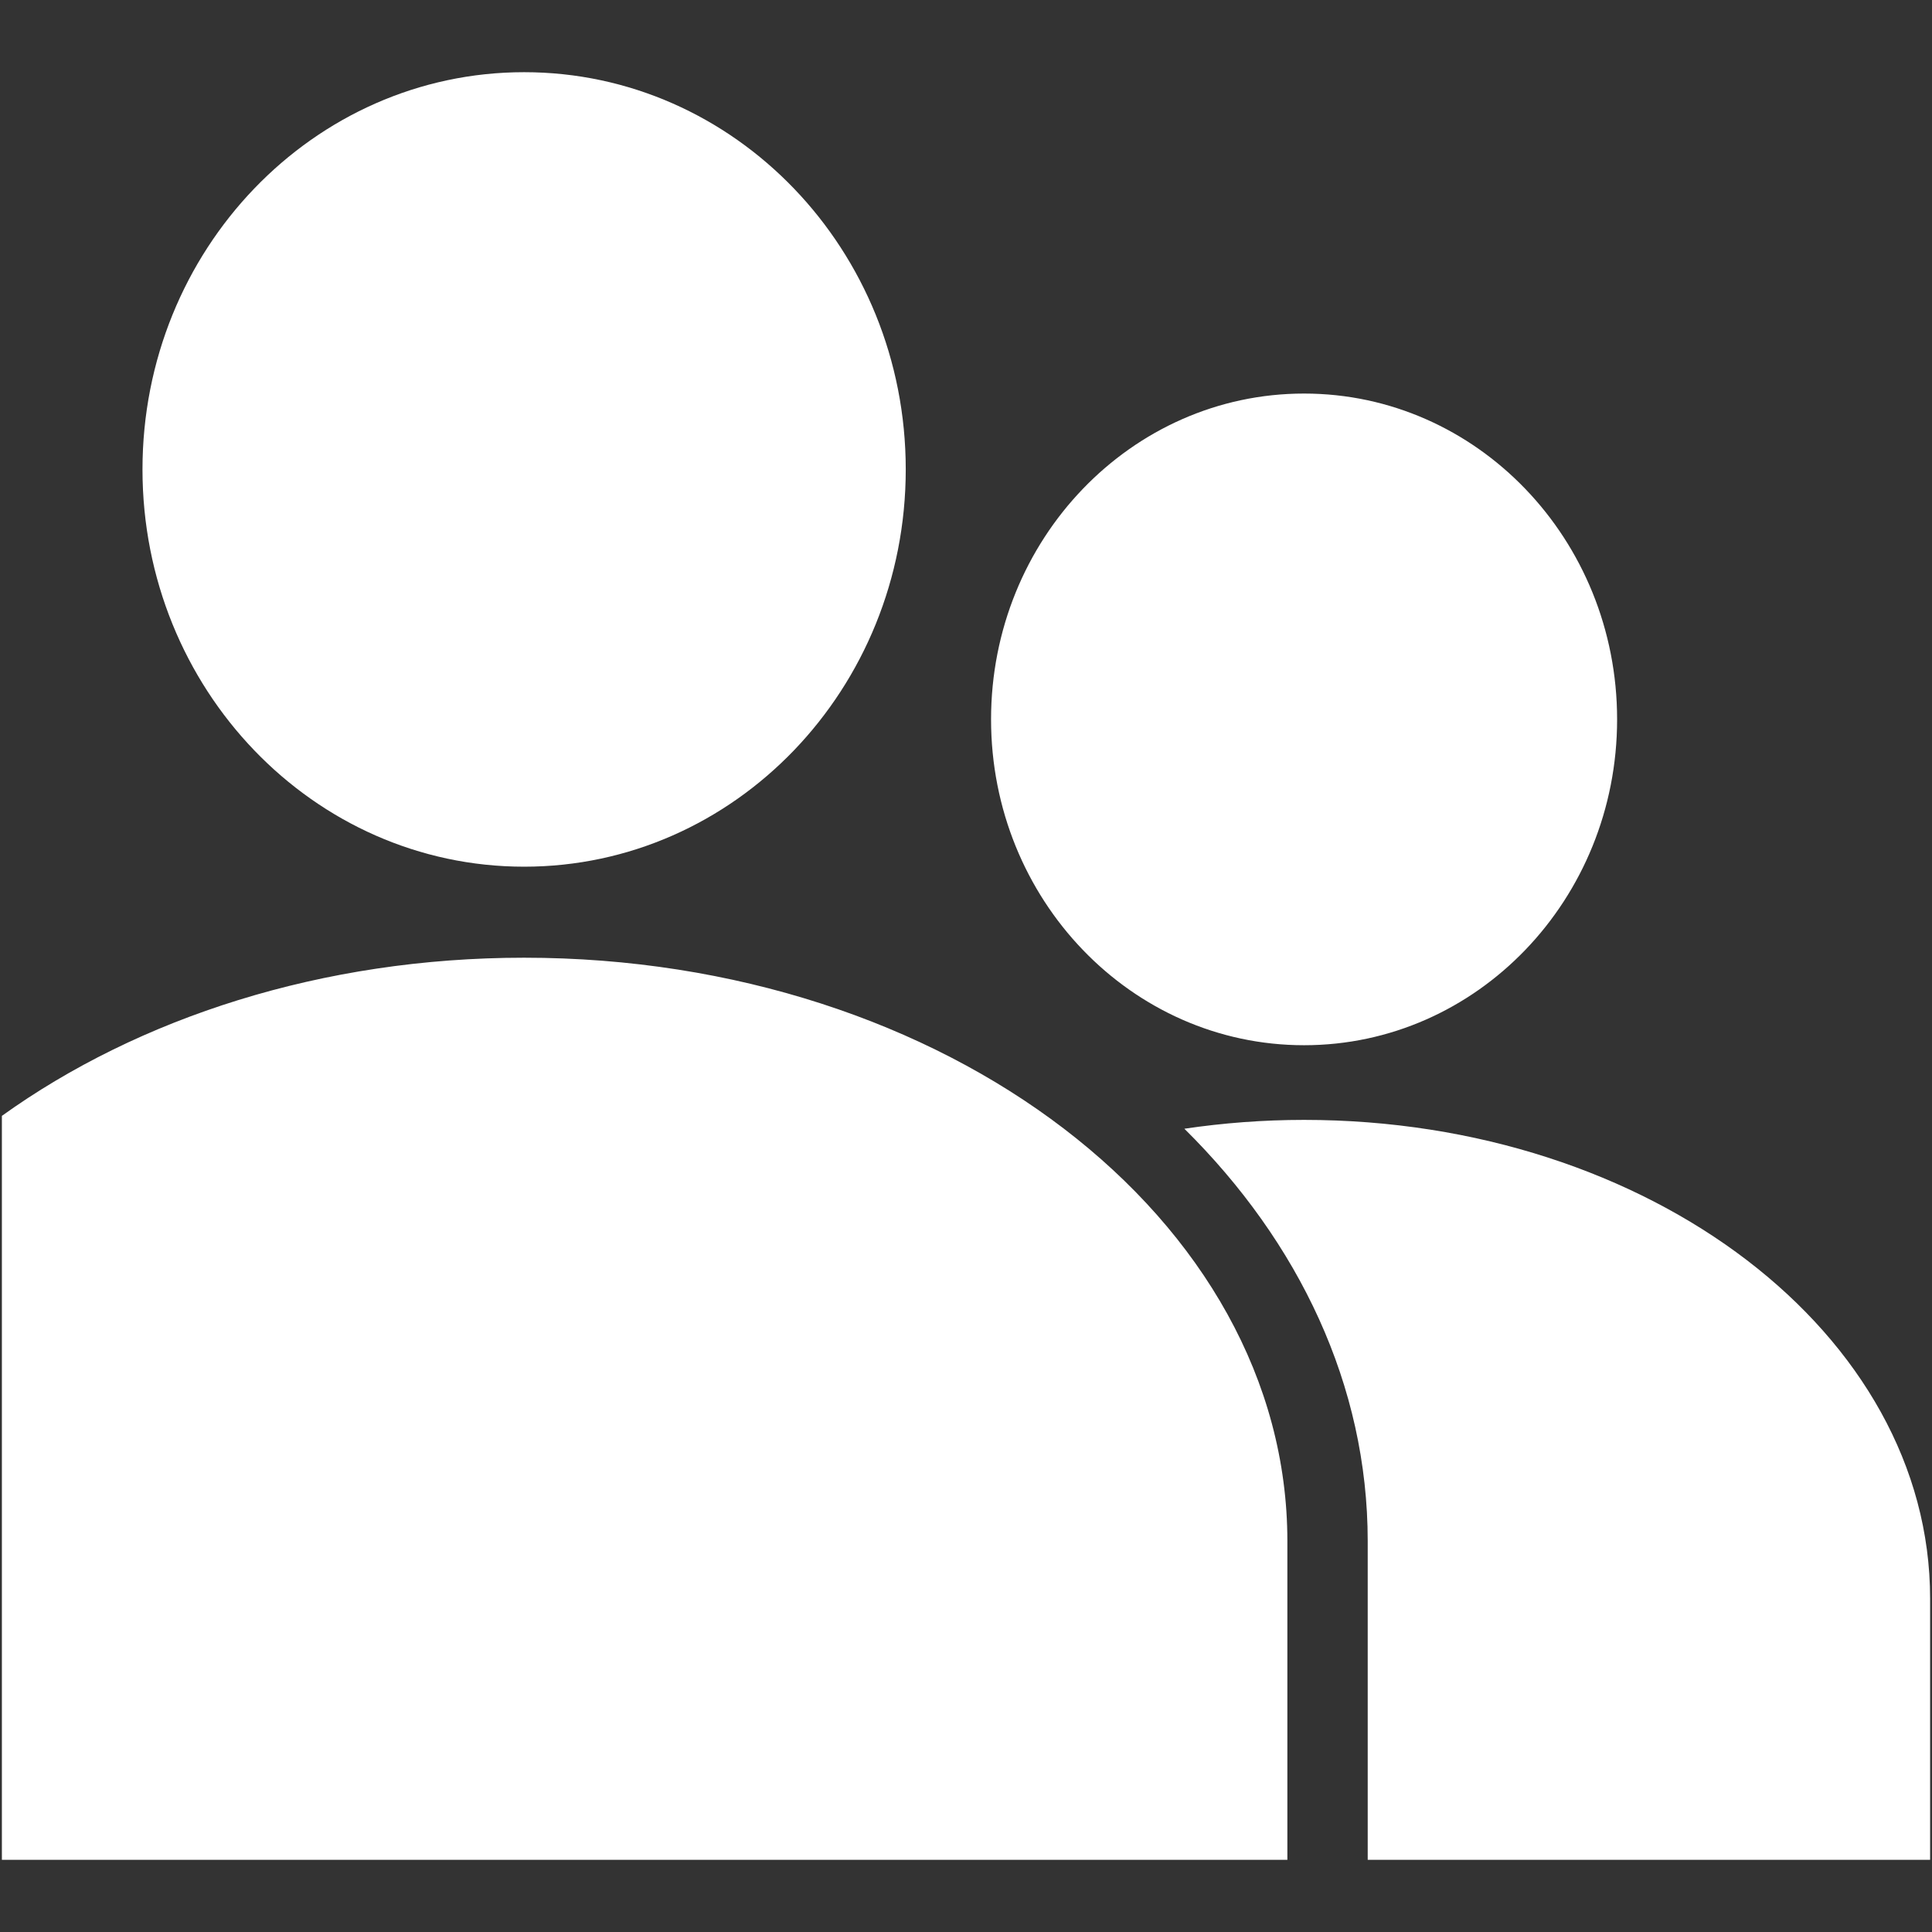 <?xml version="1.0" encoding="iso-8859-1"?>
<!DOCTYPE svg PUBLIC "-//W3C//DTD SVG 1.1//EN" "http://www.w3.org/Graphics/SVG/1.1/DTD/svg11.dtd">
<svg 
 version="1.1" xmlns="http://www.w3.org/2000/svg" xmlns:xlink="http://www.w3.org/1999/xlink" x="0px" y="0px" width="512px"
	 height="512px" viewBox="0 0 512 512" style="enable-background:new 0 0 512 512;" xml:space="preserve"
><rect x="0" y="0" width="512" height="512" fill="#333333" stroke="none"/><g fill="#ffffff" id="afcae5a789ccd549f9c6e2a2f80b0a67"><g fill="#ffffff"></g><path style="display: inline;" d="M240.032,124.406c0,58.143-45.28,105.275-101.137,105.275
		c-55.855,0-101.135-47.132-101.135-105.275c0-58.141,45.279-105.275,101.135-105.275
		C194.752,19.131,240.032,66.265,240.032,124.406z M345.591,104.297c-45.81,0-82.95,38.662-82.95,86.35
		c0,47.69,37.141,86.348,82.95,86.348c45.818,0,82.959-38.658,82.959-86.348C428.55,142.959,391.409,104.297,345.591,104.297z
		 M138.896,253.804c-53.553,0-102.21,15.94-138.396,41.914v197.151h340.667v-84.438
		C341.167,323.034,250.606,253.804,138.896,253.804z M345.591,296.783c-10.853,0-21.449,0.821-31.722,2.341
		c30.375,30.044,48.589,68.022,48.589,109.307v84.438H511.5v-69.258C511.5,353.565,437.22,296.783,345.591,296.783z"></path></g></svg>